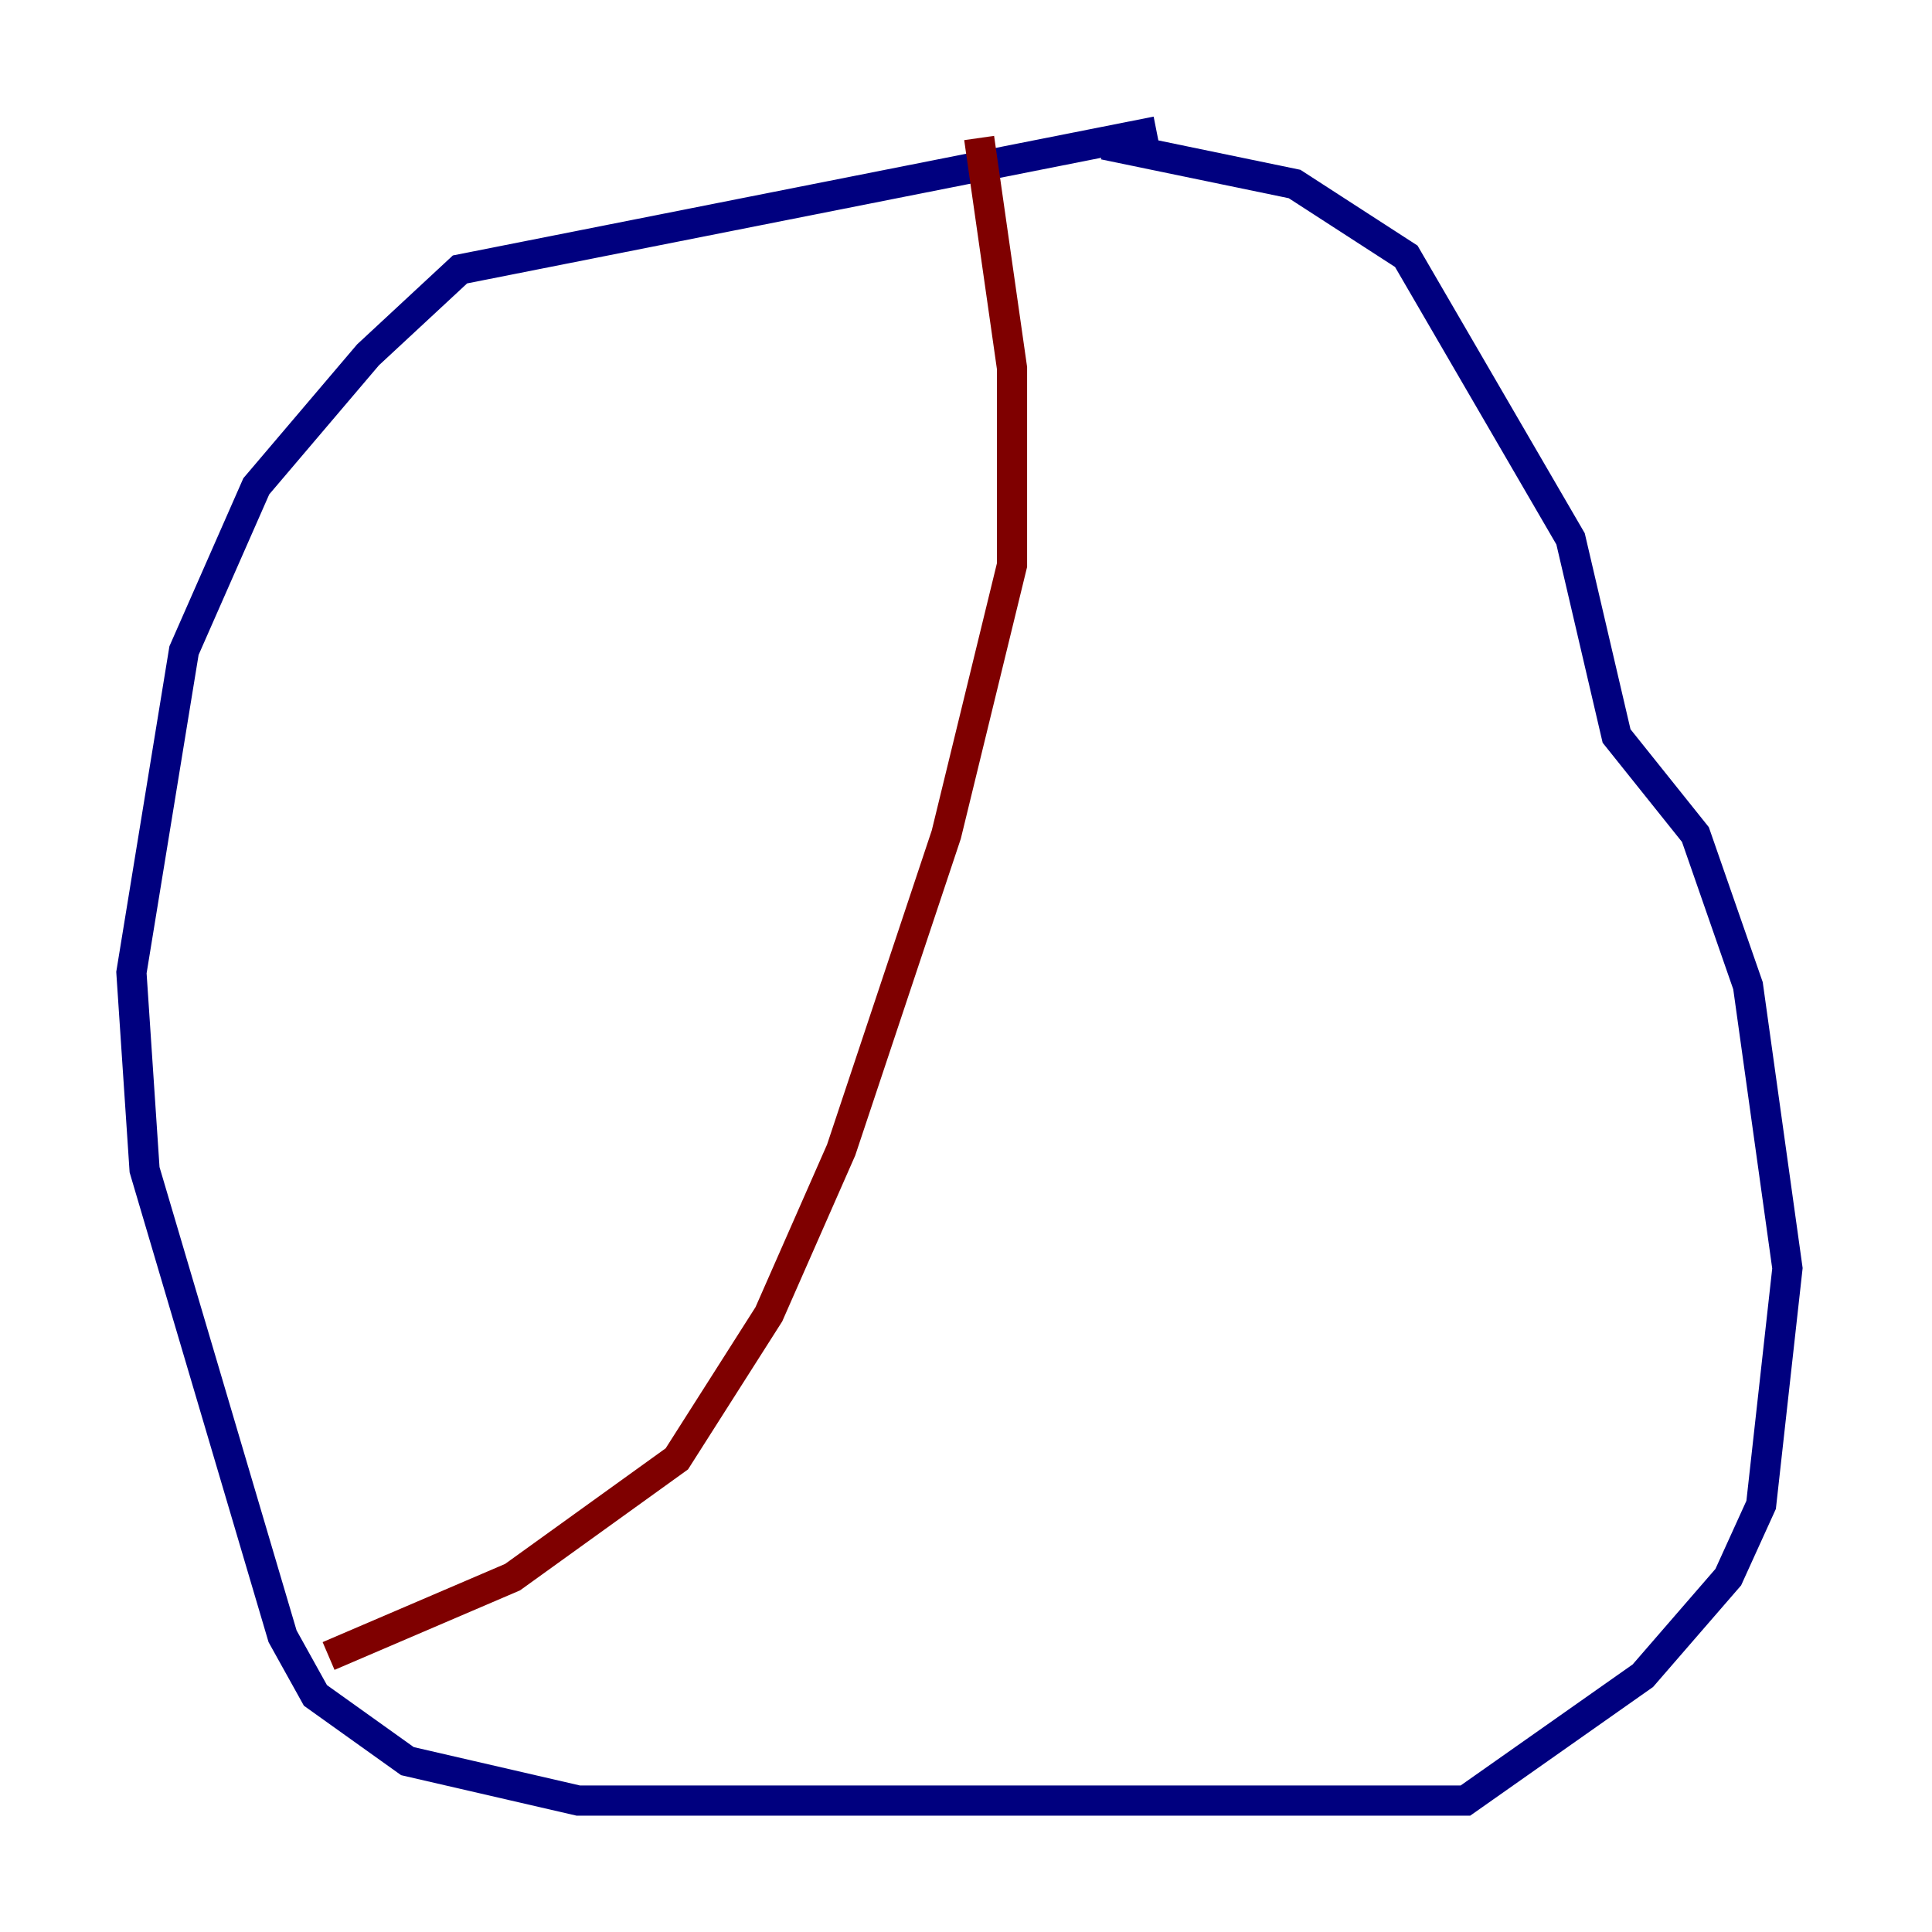 <?xml version="1.0" encoding="utf-8" ?>
<svg baseProfile="tiny" height="128" version="1.2" viewBox="0,0,128,128" width="128" xmlns="http://www.w3.org/2000/svg" xmlns:ev="http://www.w3.org/2001/xml-events" xmlns:xlink="http://www.w3.org/1999/xlink"><defs /><polyline fill="none" points="76.626,8.707 30.476,17.85 24.381,23.51 16.98,32.218 12.191,43.102 8.707,64.435 9.578,77.497 18.721,108.408 20.898,112.326 26.993,116.68 38.313,119.293 97.088,119.293 108.844,111.02 114.503,104.49 116.68,99.701 118.422,84.027 115.809,65.306 112.326,55.292 107.102,48.762 104.054,35.701 93.17,16.98 85.769,12.191 73.143,9.578" stroke="#00007f" stroke-width="2" /><polyline fill="none" points="64.871,9.143 67.048,24.381 67.048,37.442 62.694,55.292 55.728,76.191 50.939,87.075 44.843,96.653 33.959,104.49 21.769,109.714" stroke="#7f0000" stroke-width="2" /></svg>